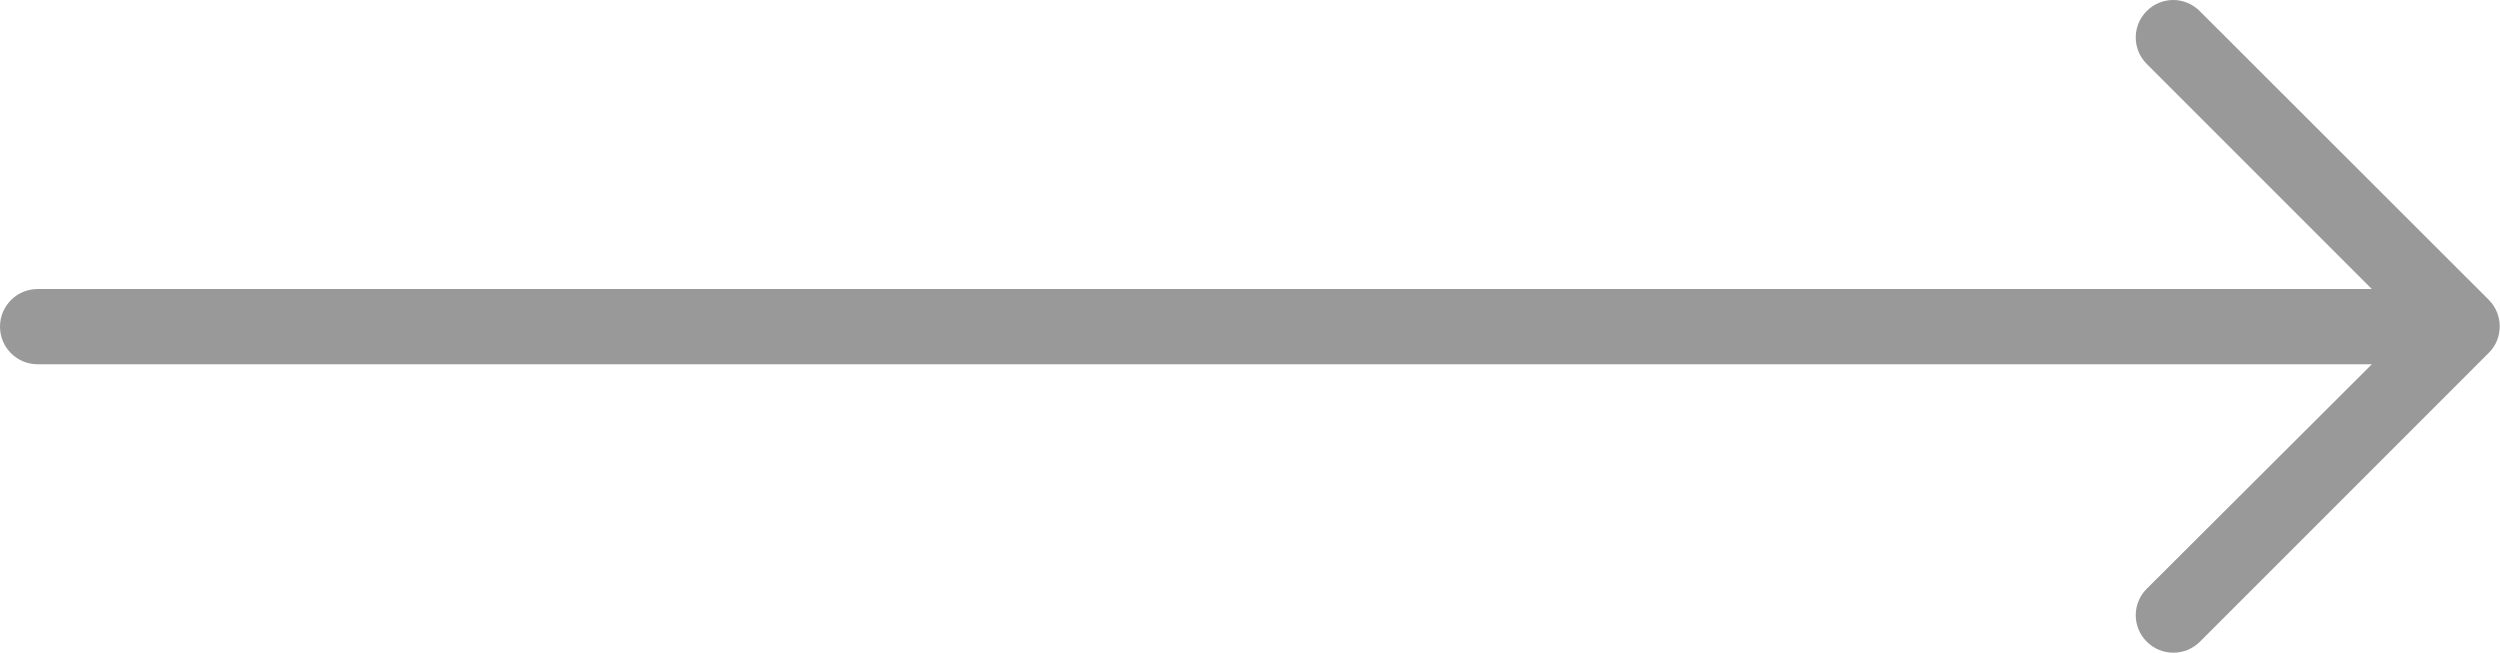 <?xml version="1.0" encoding="utf-8"?>
<!-- Generator: Adobe Illustrator 22.1.0, SVG Export Plug-In . SVG Version: 6.00 Build 0)  -->
<svg version="1.1" id="Capa_1" xmlns="http://www.w3.org/2000/svg" xmlns:xlink="http://www.w3.org/1999/xlink" x="0px" y="0px"
	 viewBox="0 0 817.4 213.4" style="enable-background:new 0 0 817.4 213.4;" xml:space="preserve" fill="#999">
<path d="M813.7,98L719.2,3.6c-4.8-4.8-12.5-4.8-17.3,0s-4.8,12.5,0,17.3l73.6,73.6H12.3C5.5,94.5,0,100,0,106.8s5.5,12.3,12.3,12.3
	h763.2l-73.6,73.4c-4.8,4.8-4.8,12.5,0,17.3c2.4,2.4,5.5,3.6,8.7,3.6s6.3-1.2,8.7-3.6l94.5-94.5C818.5,110.6,818.5,102.8,813.7,98z"
	/>
</svg>
